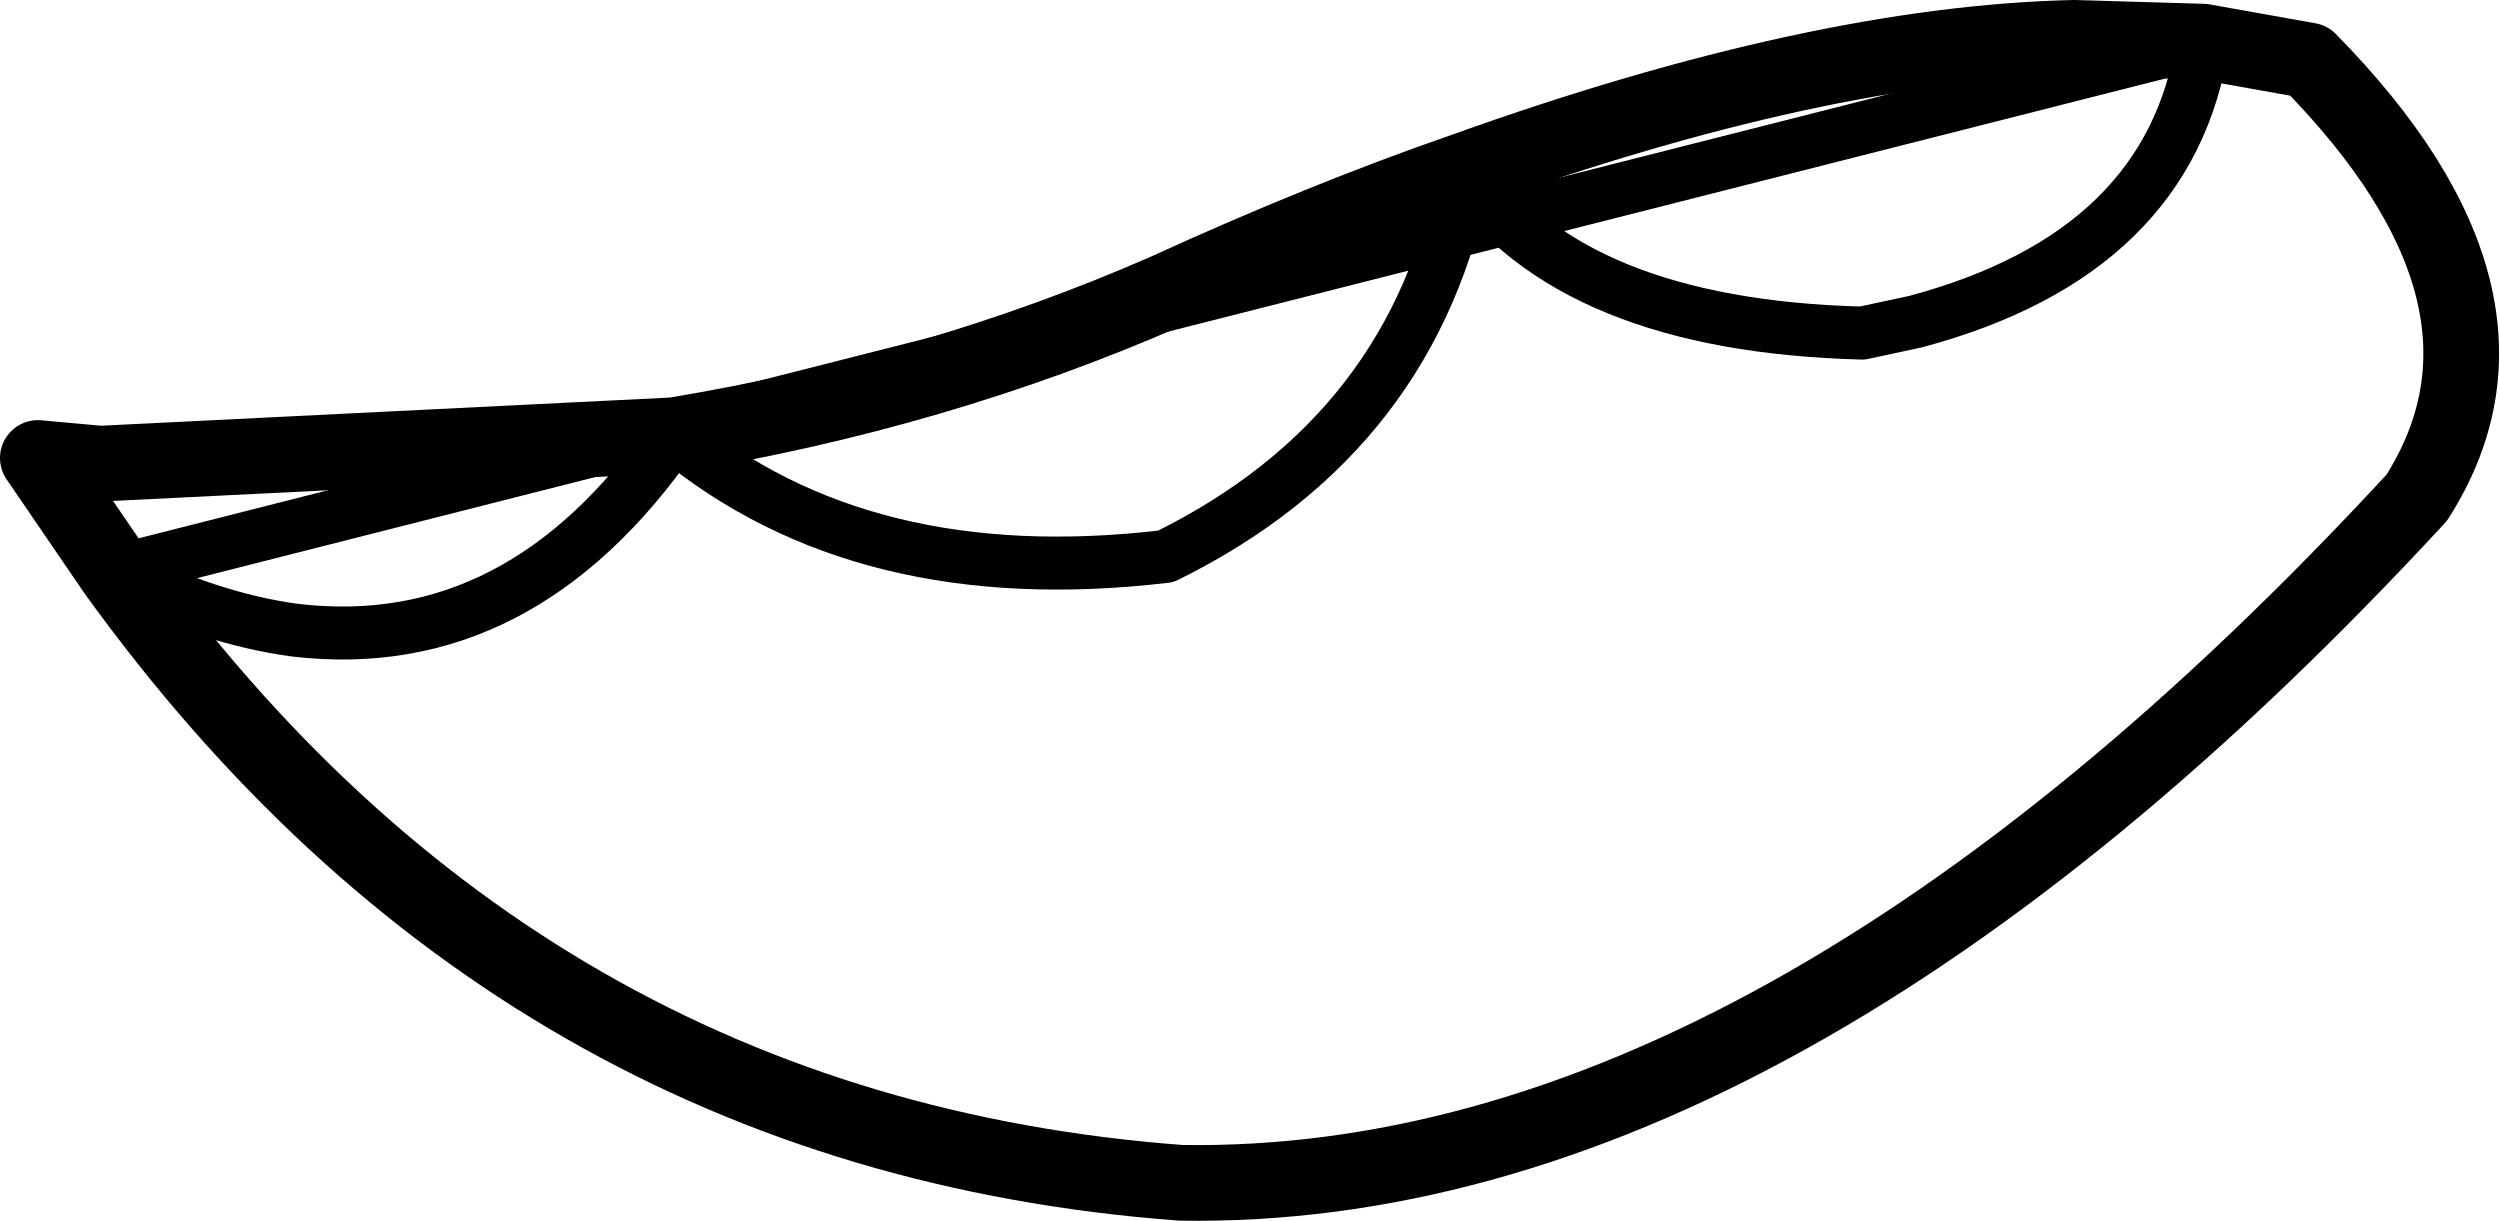<?xml version="1.0" encoding="UTF-8" standalone="no"?>
<svg xmlns:xlink="http://www.w3.org/1999/xlink" height="32.25px" width="66.05px" xmlns="http://www.w3.org/2000/svg">
  <g transform="matrix(1.0, 0.0, 0.0, 1.0, 33.05, 16.1)">
    <path d="M-30.0 -1.0 Q-19.3 13.85 -1.85 15.15 13.85 15.4 30.8 -2.95 34.15 -8.2 27.95 -14.5 L25.15 -15.0 21.75 -15.1 Q15.0 -14.95 5.65 -11.6 1.9 -10.3 -2.25 -8.4 -8.3 -5.75 -15.25 -4.6 L-30.4 -3.85 -32.05 -4.0 -30.0 -1.0" fill="none" stroke="#000000" stroke-linecap="round" stroke-linejoin="round" stroke-width="2.0"/>
    <path d="M25.15 -15.0 Q24.3 -9.4 17.55 -7.6 L16.15 -7.3 Q8.45 -7.5 5.65 -11.6 4.35 -4.65 -2.25 -1.4 -10.25 -0.45 -15.25 -4.6 -19.3 1.25 -25.25 0.55 -27.5 0.25 -30.0 -1.0 Z" fill="none" stroke="#000000" stroke-linecap="round" stroke-linejoin="round" stroke-width="1.4"/>
  </g>
</svg>
